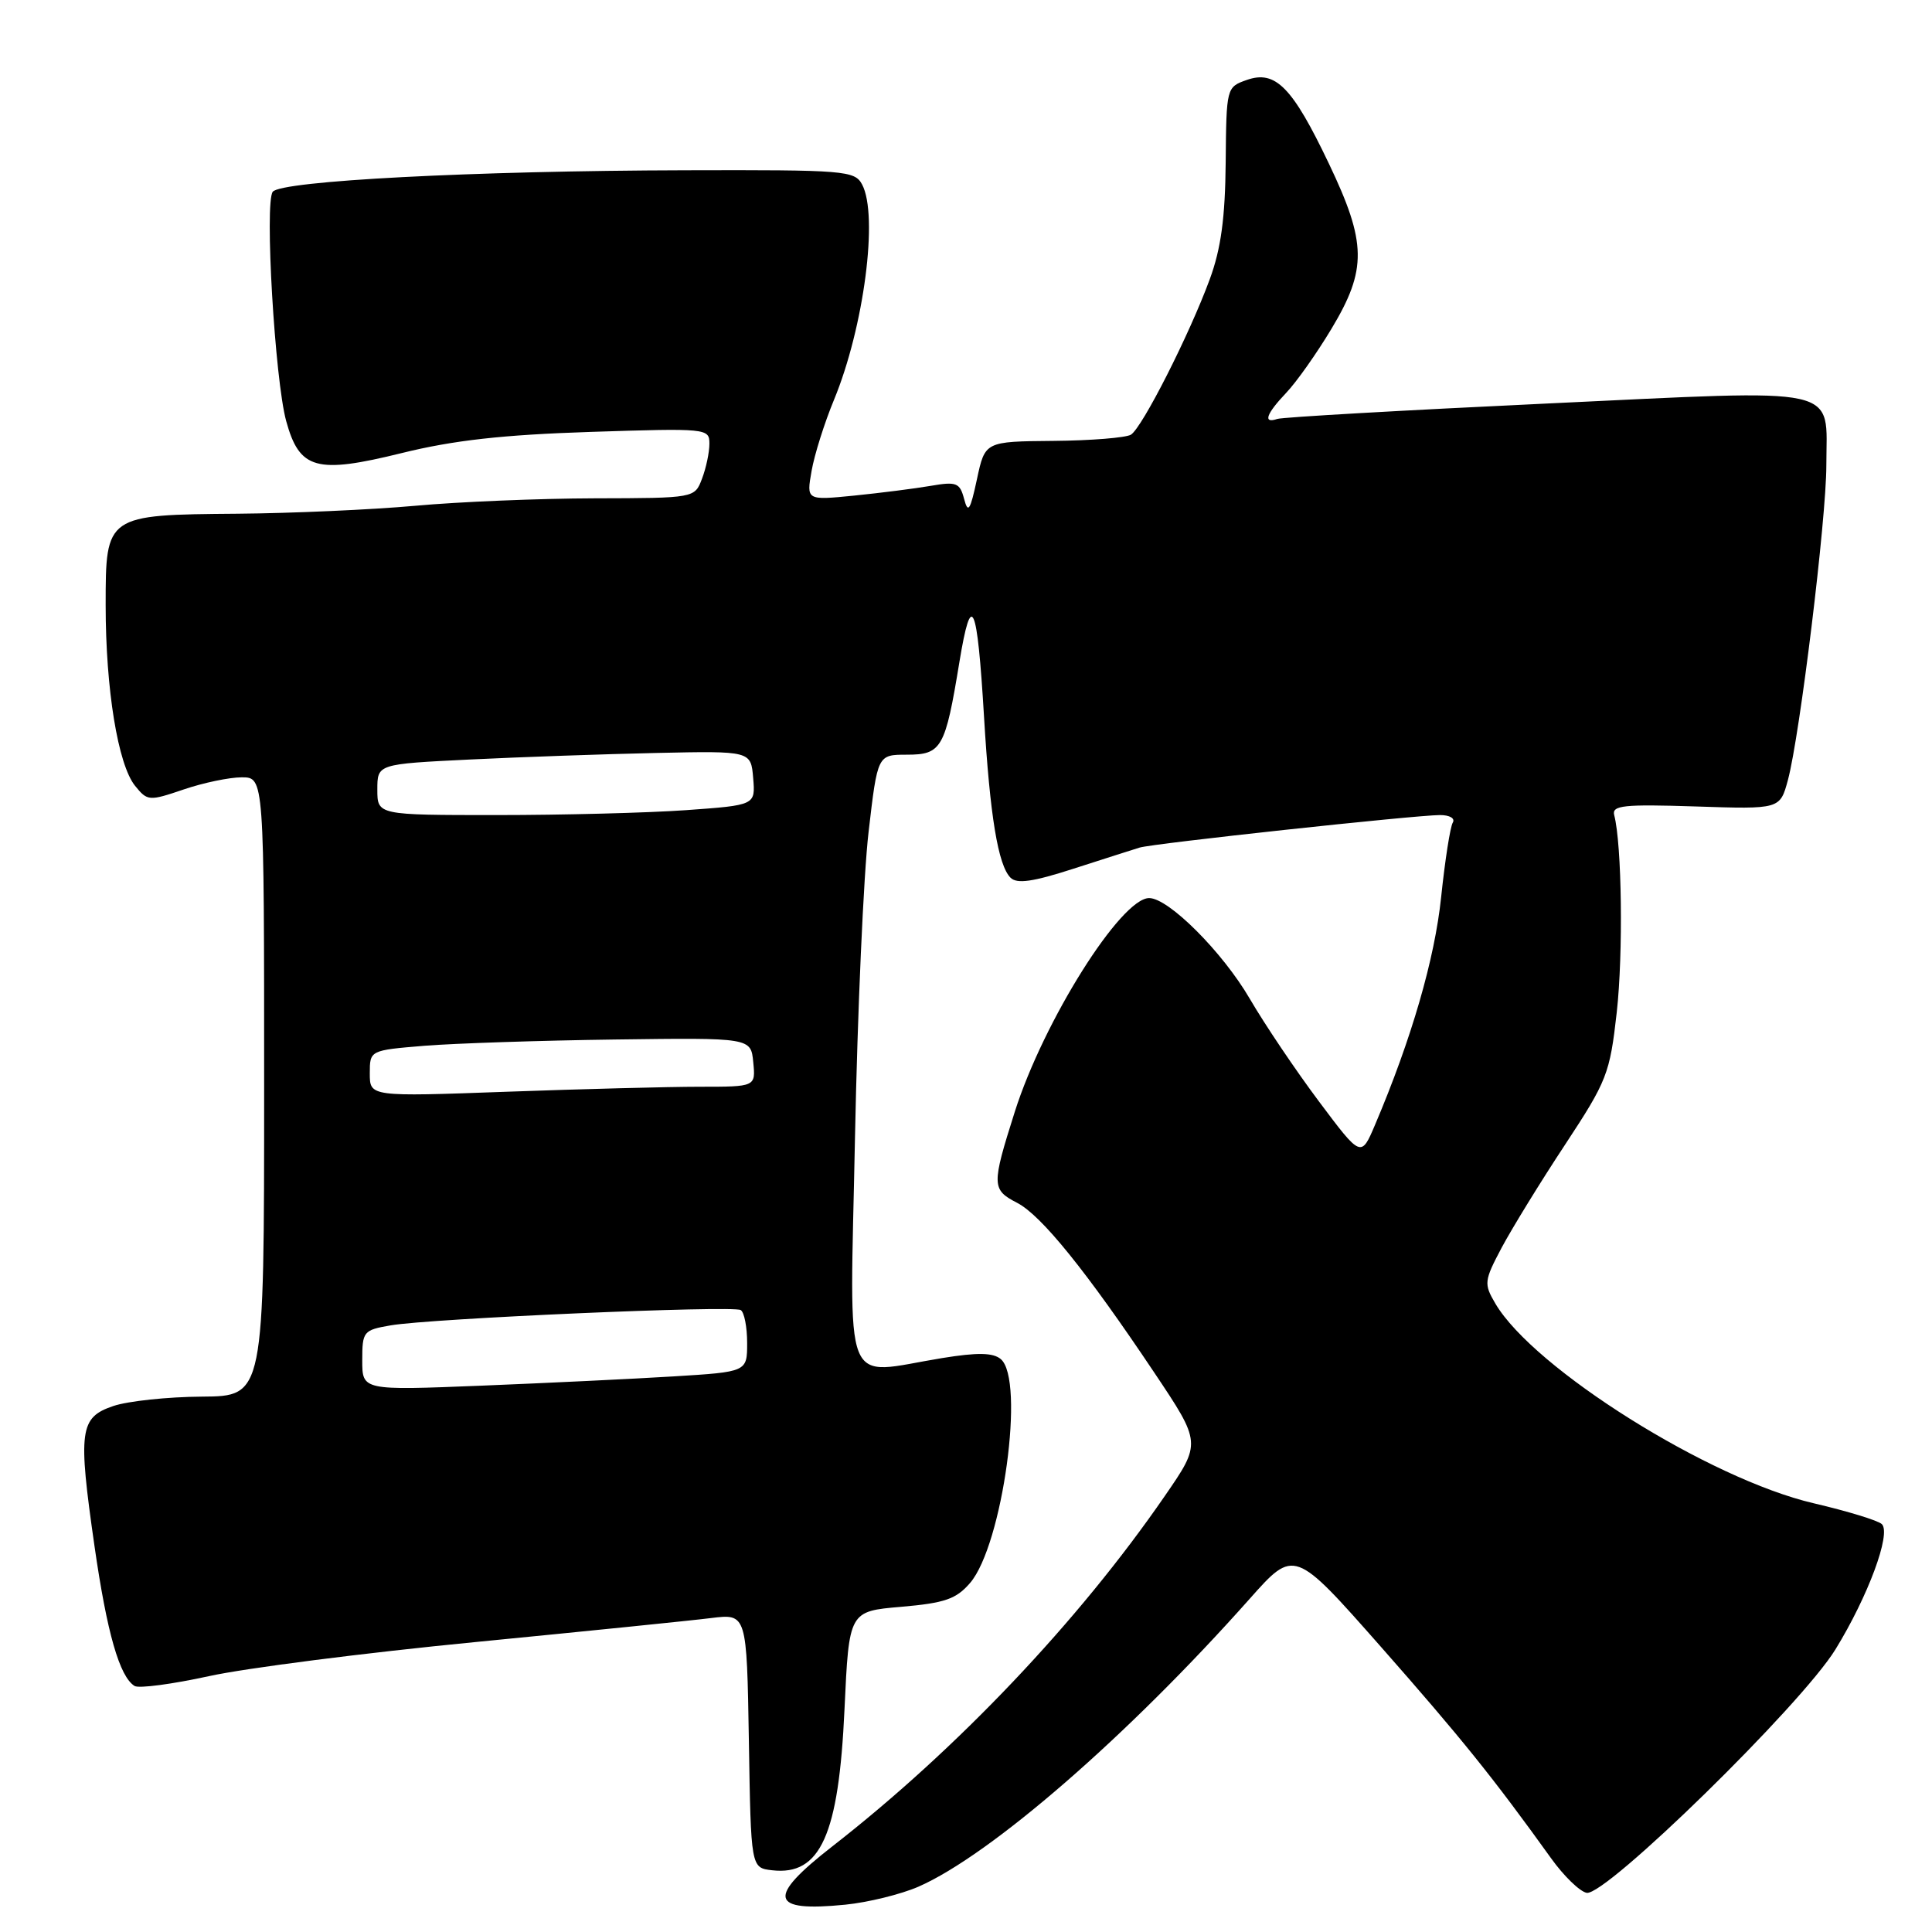 <?xml version="1.0" encoding="UTF-8" standalone="no"?>
<!DOCTYPE svg PUBLIC "-//W3C//DTD SVG 1.1//EN" "http://www.w3.org/Graphics/SVG/1.1/DTD/svg11.dtd" >
<svg xmlns="http://www.w3.org/2000/svg" xmlns:xlink="http://www.w3.org/1999/xlink" version="1.1" viewBox="0 0 256 256">
 <g >
 <path fill="currentColor"
d=" M 121.69 250.00 C 131.26 245.81 149.46 230.00 165.59 211.85 C 171.50 205.20 171.50 205.20 182.96 218.19 C 193.62 230.29 197.84 235.53 205.54 246.25 C 207.21 248.58 209.32 250.63 210.24 250.81 C 212.74 251.29 238.71 225.89 243.21 218.55 C 247.53 211.52 250.61 203.21 249.36 201.96 C 248.88 201.48 244.81 200.24 240.32 199.19 C 226.53 195.98 203.24 181.37 198.15 172.74 C 196.60 170.10 196.64 169.74 198.99 165.30 C 200.36 162.74 204.12 156.61 207.37 151.69 C 212.95 143.21 213.31 142.29 214.23 134.12 C 215.09 126.37 214.91 111.90 213.89 108.00 C 213.56 106.72 215.12 106.55 224.68 106.86 C 235.86 107.23 235.86 107.23 236.91 103.35 C 238.49 97.46 242.00 68.75 242.00 61.65 C 242.00 50.99 244.76 51.60 204.96 53.47 C 186.01 54.36 169.94 55.28 169.25 55.51 C 167.31 56.17 167.76 54.86 170.43 52.05 C 171.77 50.65 174.47 46.83 176.43 43.56 C 181.15 35.70 181.10 32.18 176.08 21.67 C 171.25 11.54 169.01 9.26 165.22 10.59 C 162.51 11.54 162.50 11.60 162.41 21.52 C 162.34 28.88 161.79 32.95 160.30 37.00 C 157.60 44.35 151.35 56.67 149.85 57.60 C 149.18 58.00 144.56 58.38 139.58 58.42 C 130.52 58.50 130.52 58.50 129.45 63.50 C 128.56 67.65 128.27 68.10 127.75 66.11 C 127.18 63.96 126.74 63.79 123.31 64.38 C 121.21 64.74 116.65 65.32 113.18 65.67 C 106.85 66.30 106.85 66.30 107.54 62.40 C 107.91 60.26 109.25 56.02 110.50 53.00 C 114.48 43.37 116.42 28.53 114.23 24.44 C 113.25 22.61 111.97 22.50 90.85 22.56 C 62.72 22.63 37.26 23.96 36.14 25.41 C 35.04 26.84 36.42 50.28 37.92 55.79 C 39.69 62.22 41.90 62.83 53.25 60.03 C 60.09 58.34 66.61 57.61 78.25 57.23 C 93.69 56.73 94.00 56.76 94.00 58.79 C 94.00 59.94 93.56 62.02 93.02 63.43 C 92.05 66.00 92.05 66.00 78.77 66.03 C 71.47 66.05 60.78 66.49 55.00 67.02 C 49.22 67.54 38.65 68.01 31.50 68.07 C 14.03 68.21 14.00 68.23 14.00 80.19 C 14.00 91.33 15.63 101.32 17.90 104.13 C 19.54 106.15 19.74 106.17 24.33 104.61 C 26.94 103.72 30.40 103.00 32.03 103.00 C 35.00 103.00 35.00 103.00 35.00 144.00 C 35.00 185.00 35.00 185.00 26.75 185.06 C 22.21 185.09 16.93 185.65 15.00 186.31 C 10.55 187.82 10.32 189.55 12.52 204.86 C 14.18 216.40 15.84 222.16 17.83 223.40 C 18.40 223.75 22.83 223.16 27.68 222.10 C 32.53 221.03 48.42 219.00 63.00 217.58 C 77.58 216.15 91.63 214.73 94.23 214.40 C 98.95 213.82 98.95 213.82 99.23 230.66 C 99.50 247.50 99.50 247.50 102.31 247.82 C 108.71 248.56 111.14 243.16 111.90 226.50 C 112.50 213.50 112.50 213.50 119.42 212.91 C 125.19 212.41 126.70 211.89 128.54 209.75 C 132.85 204.74 135.86 182.79 132.60 180.08 C 131.57 179.23 129.53 179.19 124.85 179.95 C 111.40 182.14 112.61 185.17 113.29 150.75 C 113.62 134.11 114.43 115.89 115.09 110.25 C 116.28 100.00 116.28 100.00 120.16 100.00 C 124.78 100.00 125.25 99.16 127.13 87.70 C 128.72 78.06 129.48 79.77 130.39 95.00 C 131.17 108.10 132.25 114.65 133.90 116.30 C 134.75 117.15 136.86 116.85 142.27 115.10 C 146.25 113.82 150.18 112.56 151.00 112.31 C 152.79 111.76 187.50 108.01 190.81 108.00 C 192.10 108.00 192.84 108.44 192.50 109.00 C 192.16 109.56 191.47 113.99 190.96 118.86 C 190.11 127.05 187.04 137.65 182.21 149.02 C 180.35 153.40 180.35 153.40 174.77 145.95 C 171.70 141.85 167.57 135.72 165.59 132.32 C 161.99 126.15 154.85 119.00 152.27 119.00 C 148.53 119.00 138.29 135.28 134.47 147.30 C 131.37 157.08 131.39 157.63 134.79 159.39 C 137.98 161.04 143.95 168.43 152.93 181.85 C 159.19 191.20 159.19 191.20 154.34 198.23 C 142.92 214.81 126.83 231.77 110.28 244.66 C 101.55 251.46 101.97 253.38 112.00 252.38 C 115.03 252.08 119.39 251.00 121.69 250.00 Z  M 48.00 180.25 C 48.00 176.42 48.15 176.24 51.75 175.62 C 57.06 174.70 97.12 172.95 98.15 173.59 C 98.62 173.88 99.00 175.84 99.00 177.95 C 99.00 181.78 99.00 181.78 89.25 182.38 C 83.89 182.71 72.41 183.26 63.75 183.61 C 48.00 184.24 48.00 184.24 48.00 180.25 Z  M 49.00 142.24 C 49.00 139.17 49.00 139.17 56.25 138.57 C 60.24 138.25 71.60 137.87 81.50 137.74 C 99.50 137.50 99.50 137.50 99.81 140.75 C 100.13 144.00 100.13 144.00 92.72 144.00 C 88.65 144.00 77.15 144.30 67.16 144.66 C 49.00 145.32 49.00 145.32 49.00 142.24 Z  M 50.00 104.62 C 50.00 101.24 50.00 101.24 62.25 100.64 C 68.99 100.31 80.12 99.92 87.00 99.77 C 99.50 99.50 99.50 99.50 99.80 103.10 C 100.10 106.69 100.10 106.69 90.90 107.35 C 85.83 107.71 74.56 108.00 65.85 108.00 C 50.00 108.00 50.00 108.00 50.00 104.62 Z "/>
</g>
</svg>
